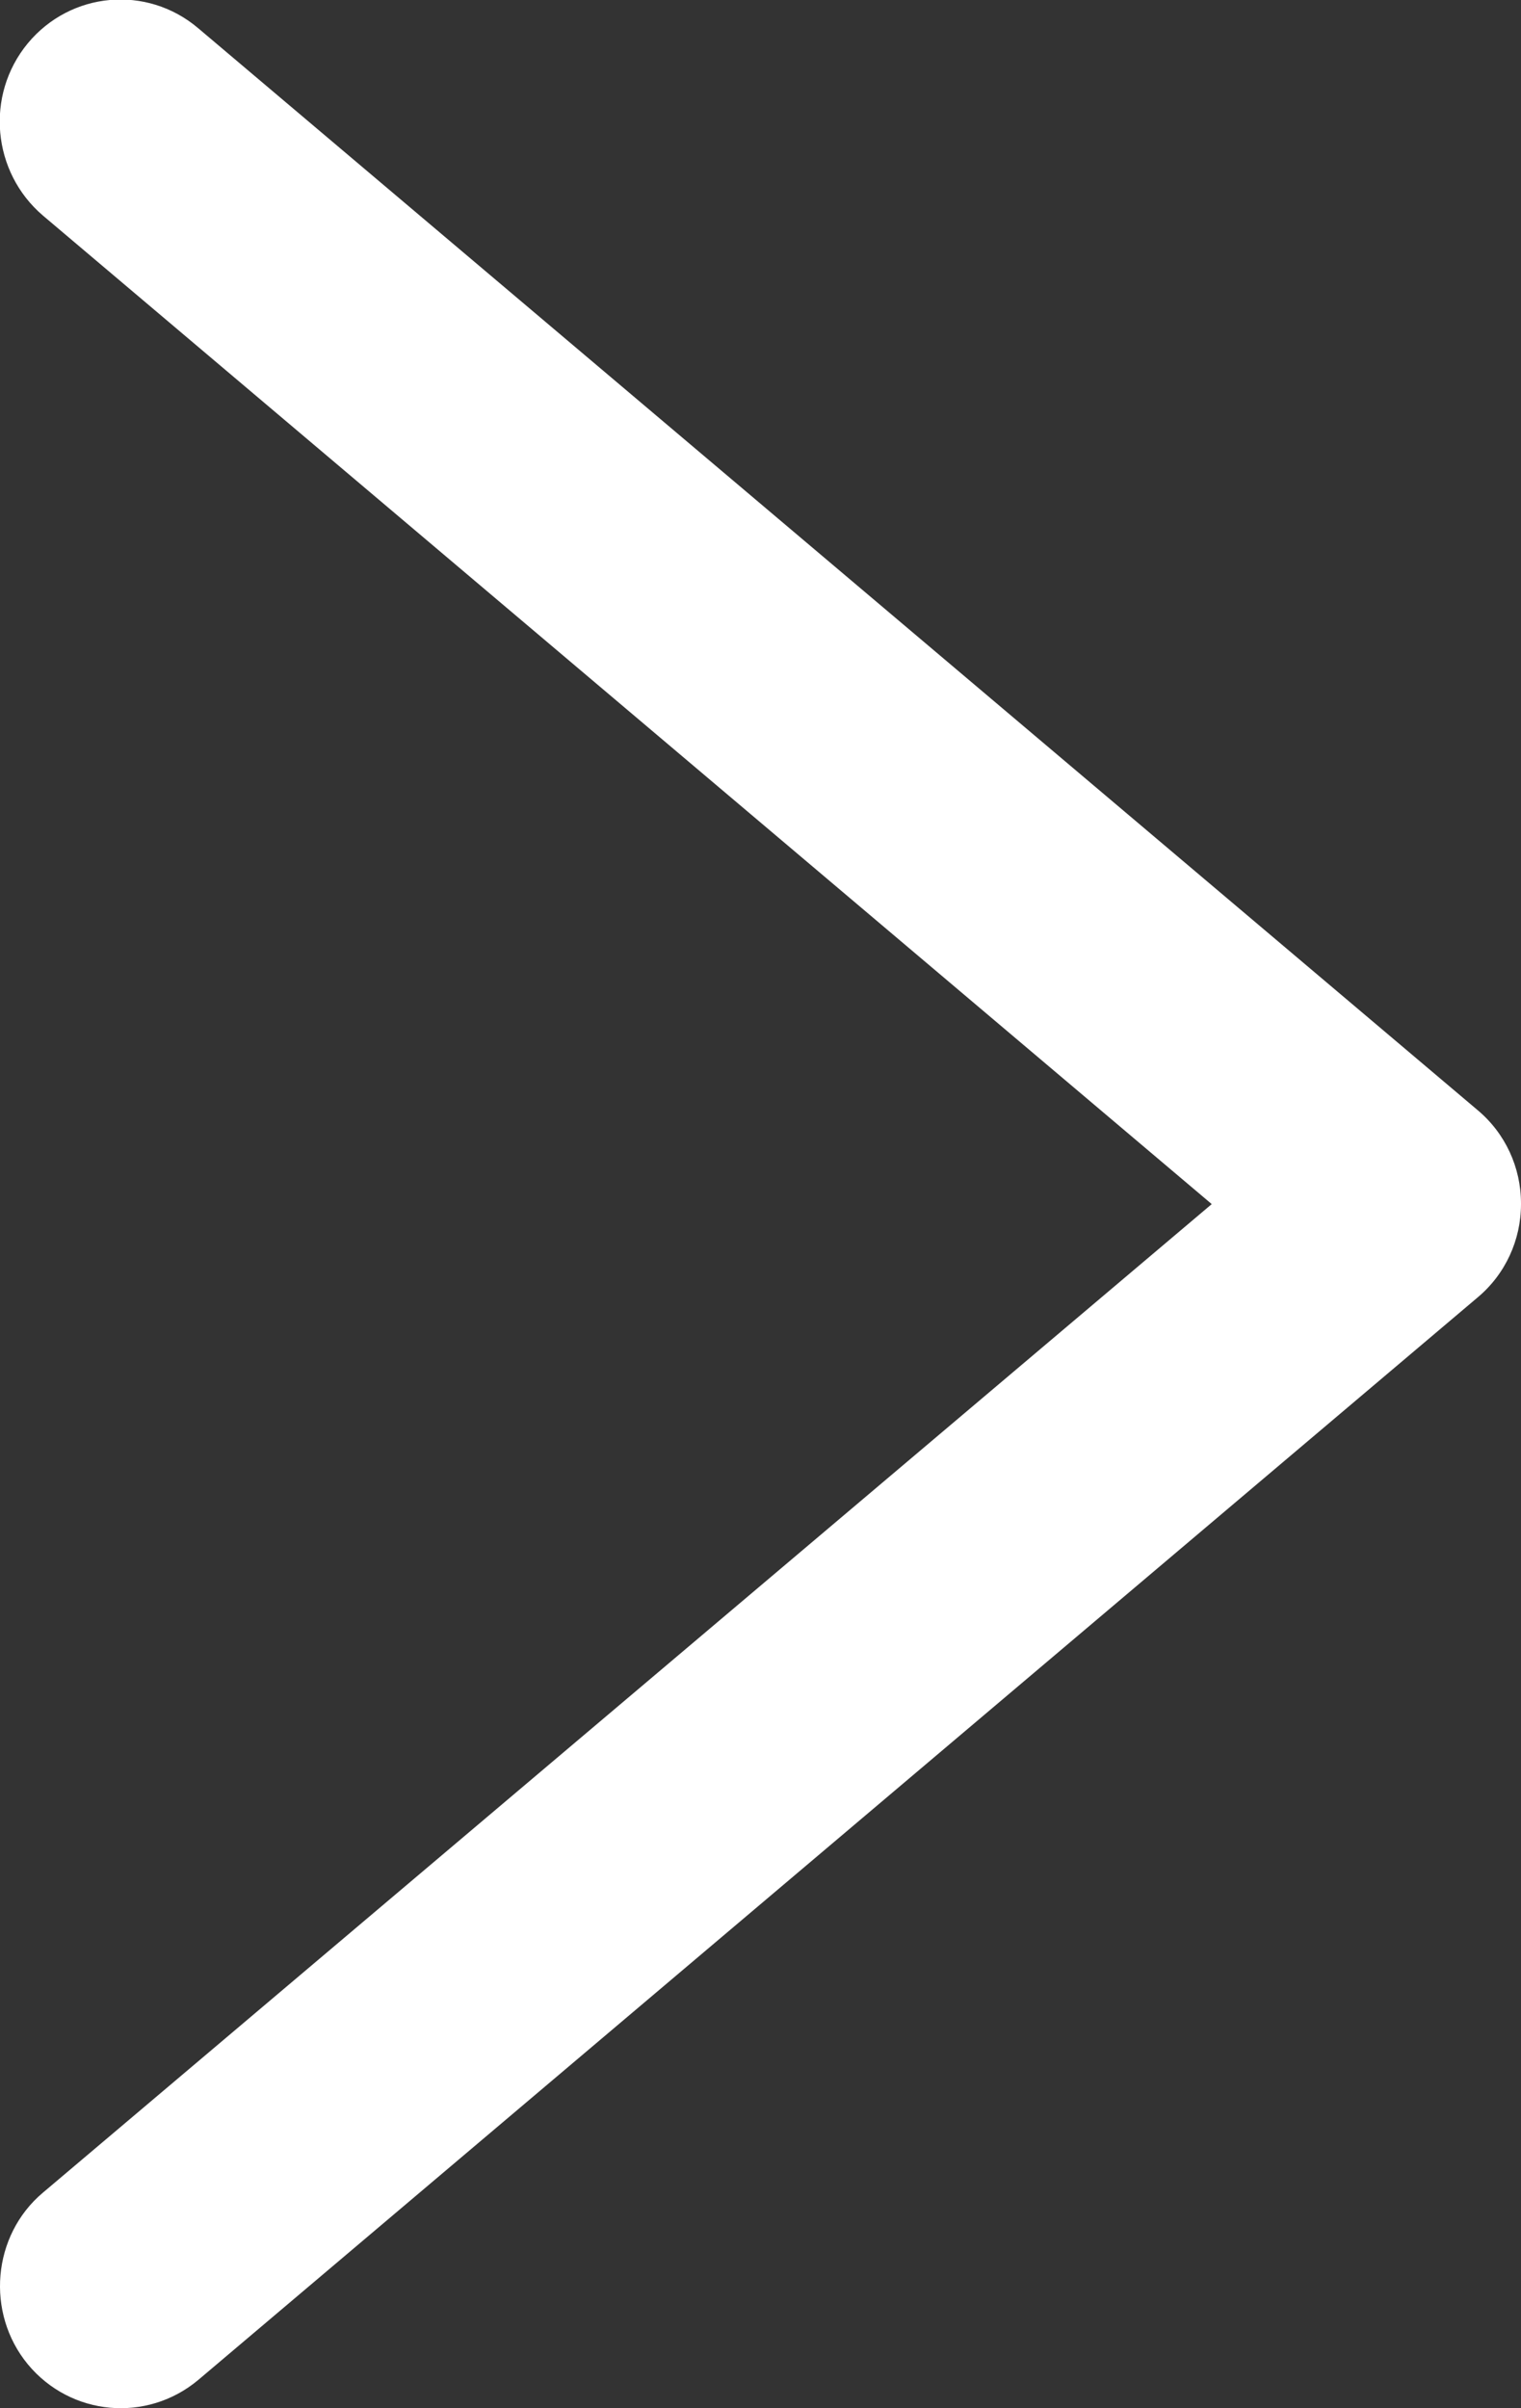 <svg width="12" height="19" viewBox="0 0 12 19" fill="none" xmlns="http://www.w3.org/2000/svg">
<rect x="0" y="0" width="12" height="19" fill="#333333" stroke="none"/>
<g id="Isolation_Mode" clip-path="url(#clip0_204_16)">
<path id="Vector" d="M12 9.5C12 9.784 11.876 10.054 11.657 10.237L1.563 18.778C1.158 19.116 0.558 19.063 0.219 18.653C-0.114 18.248 -0.062 17.636 0.339 17.299L9.56 9.5L0.339 1.701C-0.062 1.359 -0.119 0.752 0.219 0.342C0.558 -0.067 1.158 -0.121 1.563 0.222L11.657 8.758C11.876 8.941 12 9.211 12 9.495L12 9.5Z" fill="white"/>
</g>
<defs>
<clipPath id="clip0_204_16">
<rect width="19" height="12" fill="white" transform="translate(0 19) rotate(-90)"/>
</clipPath>
</defs>
</svg>
